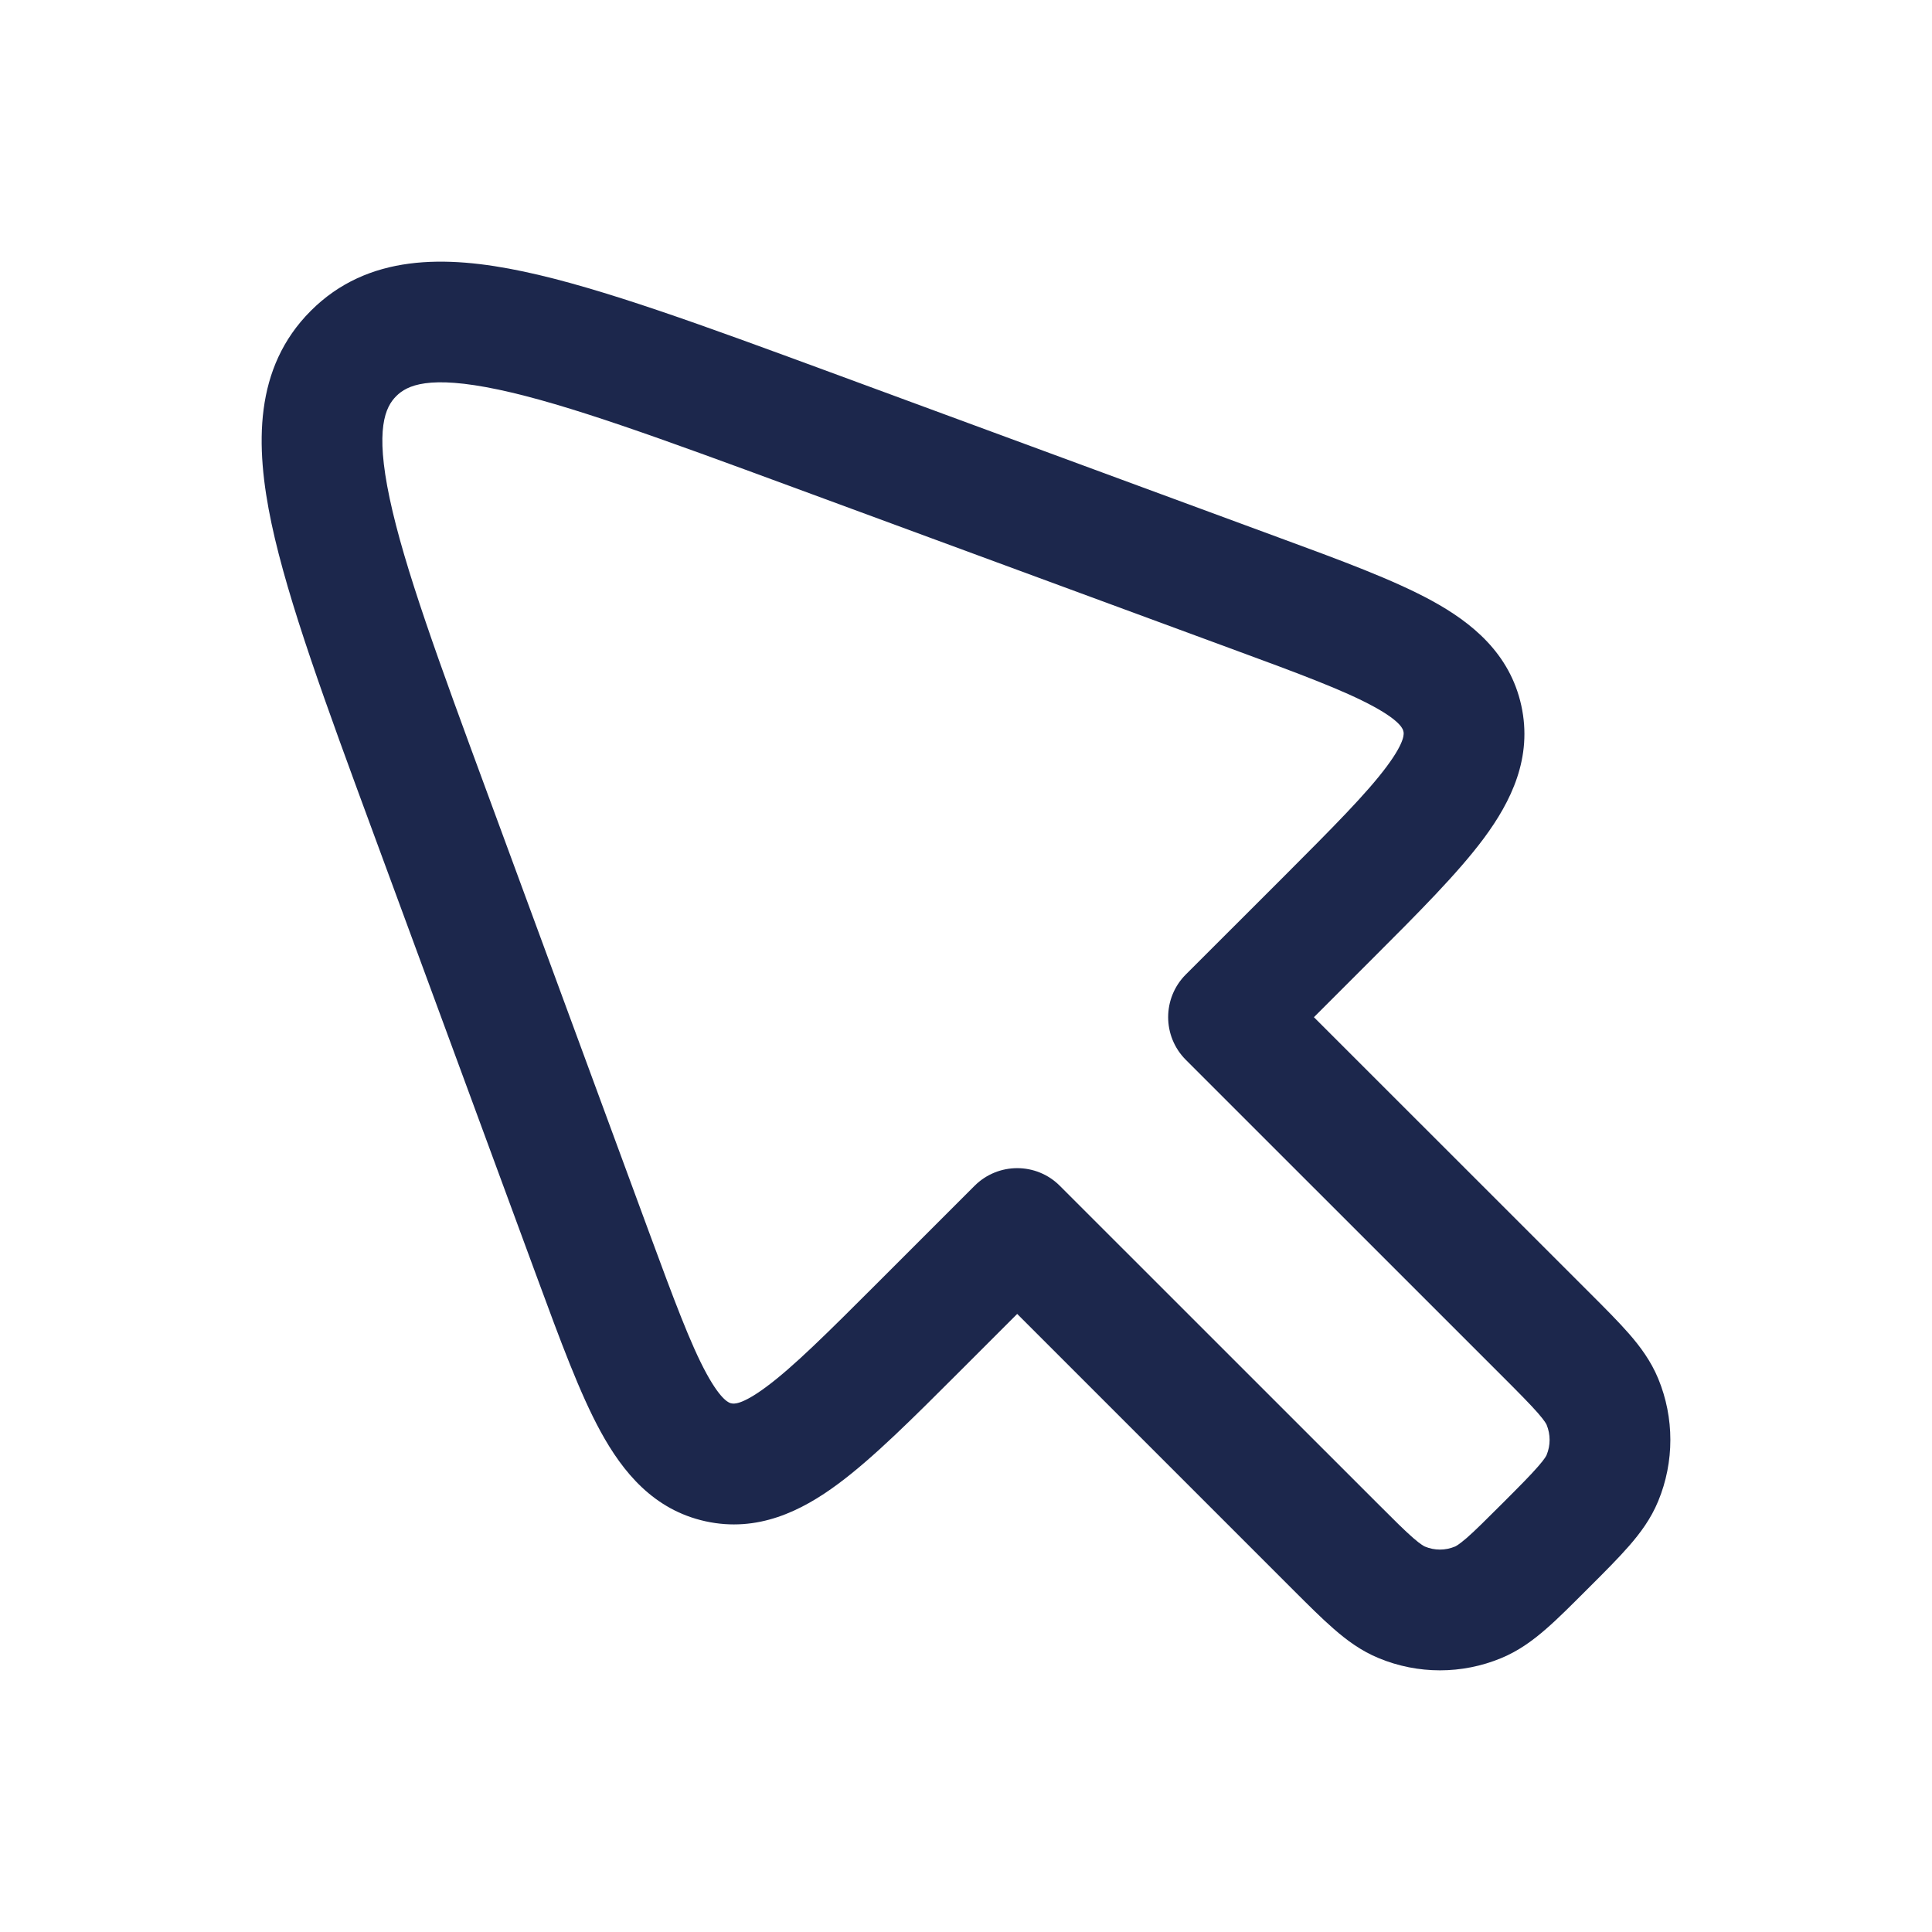 <svg width="24" height="24" viewBox="0 0 24 24" fill="none" xmlns="http://www.w3.org/2000/svg">
<path fill-rule="evenodd" clip-rule="evenodd" d="M10.317 4.625L15.884 6.677C16.654 6.96 17.31 7.202 17.786 7.462C18.284 7.734 18.756 8.117 18.898 8.764C19.04 9.41 18.772 9.956 18.434 10.412C18.111 10.847 17.616 11.342 17.036 11.922L16.322 12.636L19.747 16.06C19.937 16.25 20.105 16.418 20.236 16.568C20.375 16.727 20.508 16.906 20.599 17.126C20.8 17.613 20.8 18.16 20.599 18.647C20.508 18.868 20.375 19.046 20.236 19.205C20.105 19.355 19.937 19.524 19.747 19.713L19.714 19.746C19.524 19.936 19.356 20.105 19.206 20.235C19.047 20.374 18.868 20.507 18.648 20.598C18.161 20.8 17.614 20.8 17.127 20.598C16.906 20.507 16.728 20.374 16.569 20.235C16.419 20.105 16.25 19.936 16.06 19.746L12.636 16.322L11.922 17.036C11.342 17.616 10.848 18.11 10.412 18.433C9.956 18.772 9.41 19.04 8.764 18.898C8.118 18.756 7.735 18.284 7.462 17.785C7.202 17.31 6.961 16.654 6.677 15.884L4.626 10.317C4.045 8.74 3.58 7.477 3.373 6.504C3.167 5.532 3.155 4.567 3.861 3.861C4.567 3.155 5.533 3.167 6.504 3.373C7.477 3.579 8.741 4.045 10.317 4.625ZM6.193 4.84C5.325 4.656 5.056 4.787 4.922 4.921C4.788 5.055 4.656 5.324 4.841 6.193C5.022 7.046 5.447 8.207 6.057 9.861L8.064 15.31C8.374 16.15 8.578 16.7 8.778 17.066C8.966 17.409 9.064 17.428 9.084 17.433C9.085 17.433 9.085 17.433 9.086 17.433C9.086 17.433 9.087 17.433 9.088 17.433C9.108 17.438 9.204 17.462 9.519 17.228C9.854 16.98 10.27 16.567 10.903 15.934L12.106 14.731C12.399 14.438 12.874 14.438 13.166 14.731L17.105 18.669C17.316 18.88 17.448 19.012 17.555 19.105C17.656 19.193 17.694 19.209 17.701 19.212C17.82 19.262 17.954 19.262 18.074 19.212C18.081 19.209 18.118 19.193 18.22 19.105C18.326 19.012 18.459 18.88 18.67 18.669C18.881 18.458 19.012 18.326 19.105 18.219C19.194 18.118 19.21 18.081 19.213 18.073C19.262 17.954 19.262 17.82 19.213 17.7C19.21 17.693 19.194 17.656 19.105 17.554C19.012 17.448 18.881 17.315 18.67 17.104L14.731 13.166C14.438 12.873 14.438 12.398 14.731 12.105L15.934 10.903C16.567 10.269 16.98 9.854 17.229 9.518C17.462 9.204 17.439 9.107 17.434 9.087C17.434 9.086 17.433 9.086 17.433 9.085C17.433 9.085 17.433 9.084 17.433 9.084C17.429 9.064 17.41 8.966 17.066 8.778C16.7 8.578 16.151 8.373 15.31 8.064L9.861 6.056C8.208 5.447 7.047 5.021 6.193 4.84Z" fill="#1C274C"/>
</svg>
